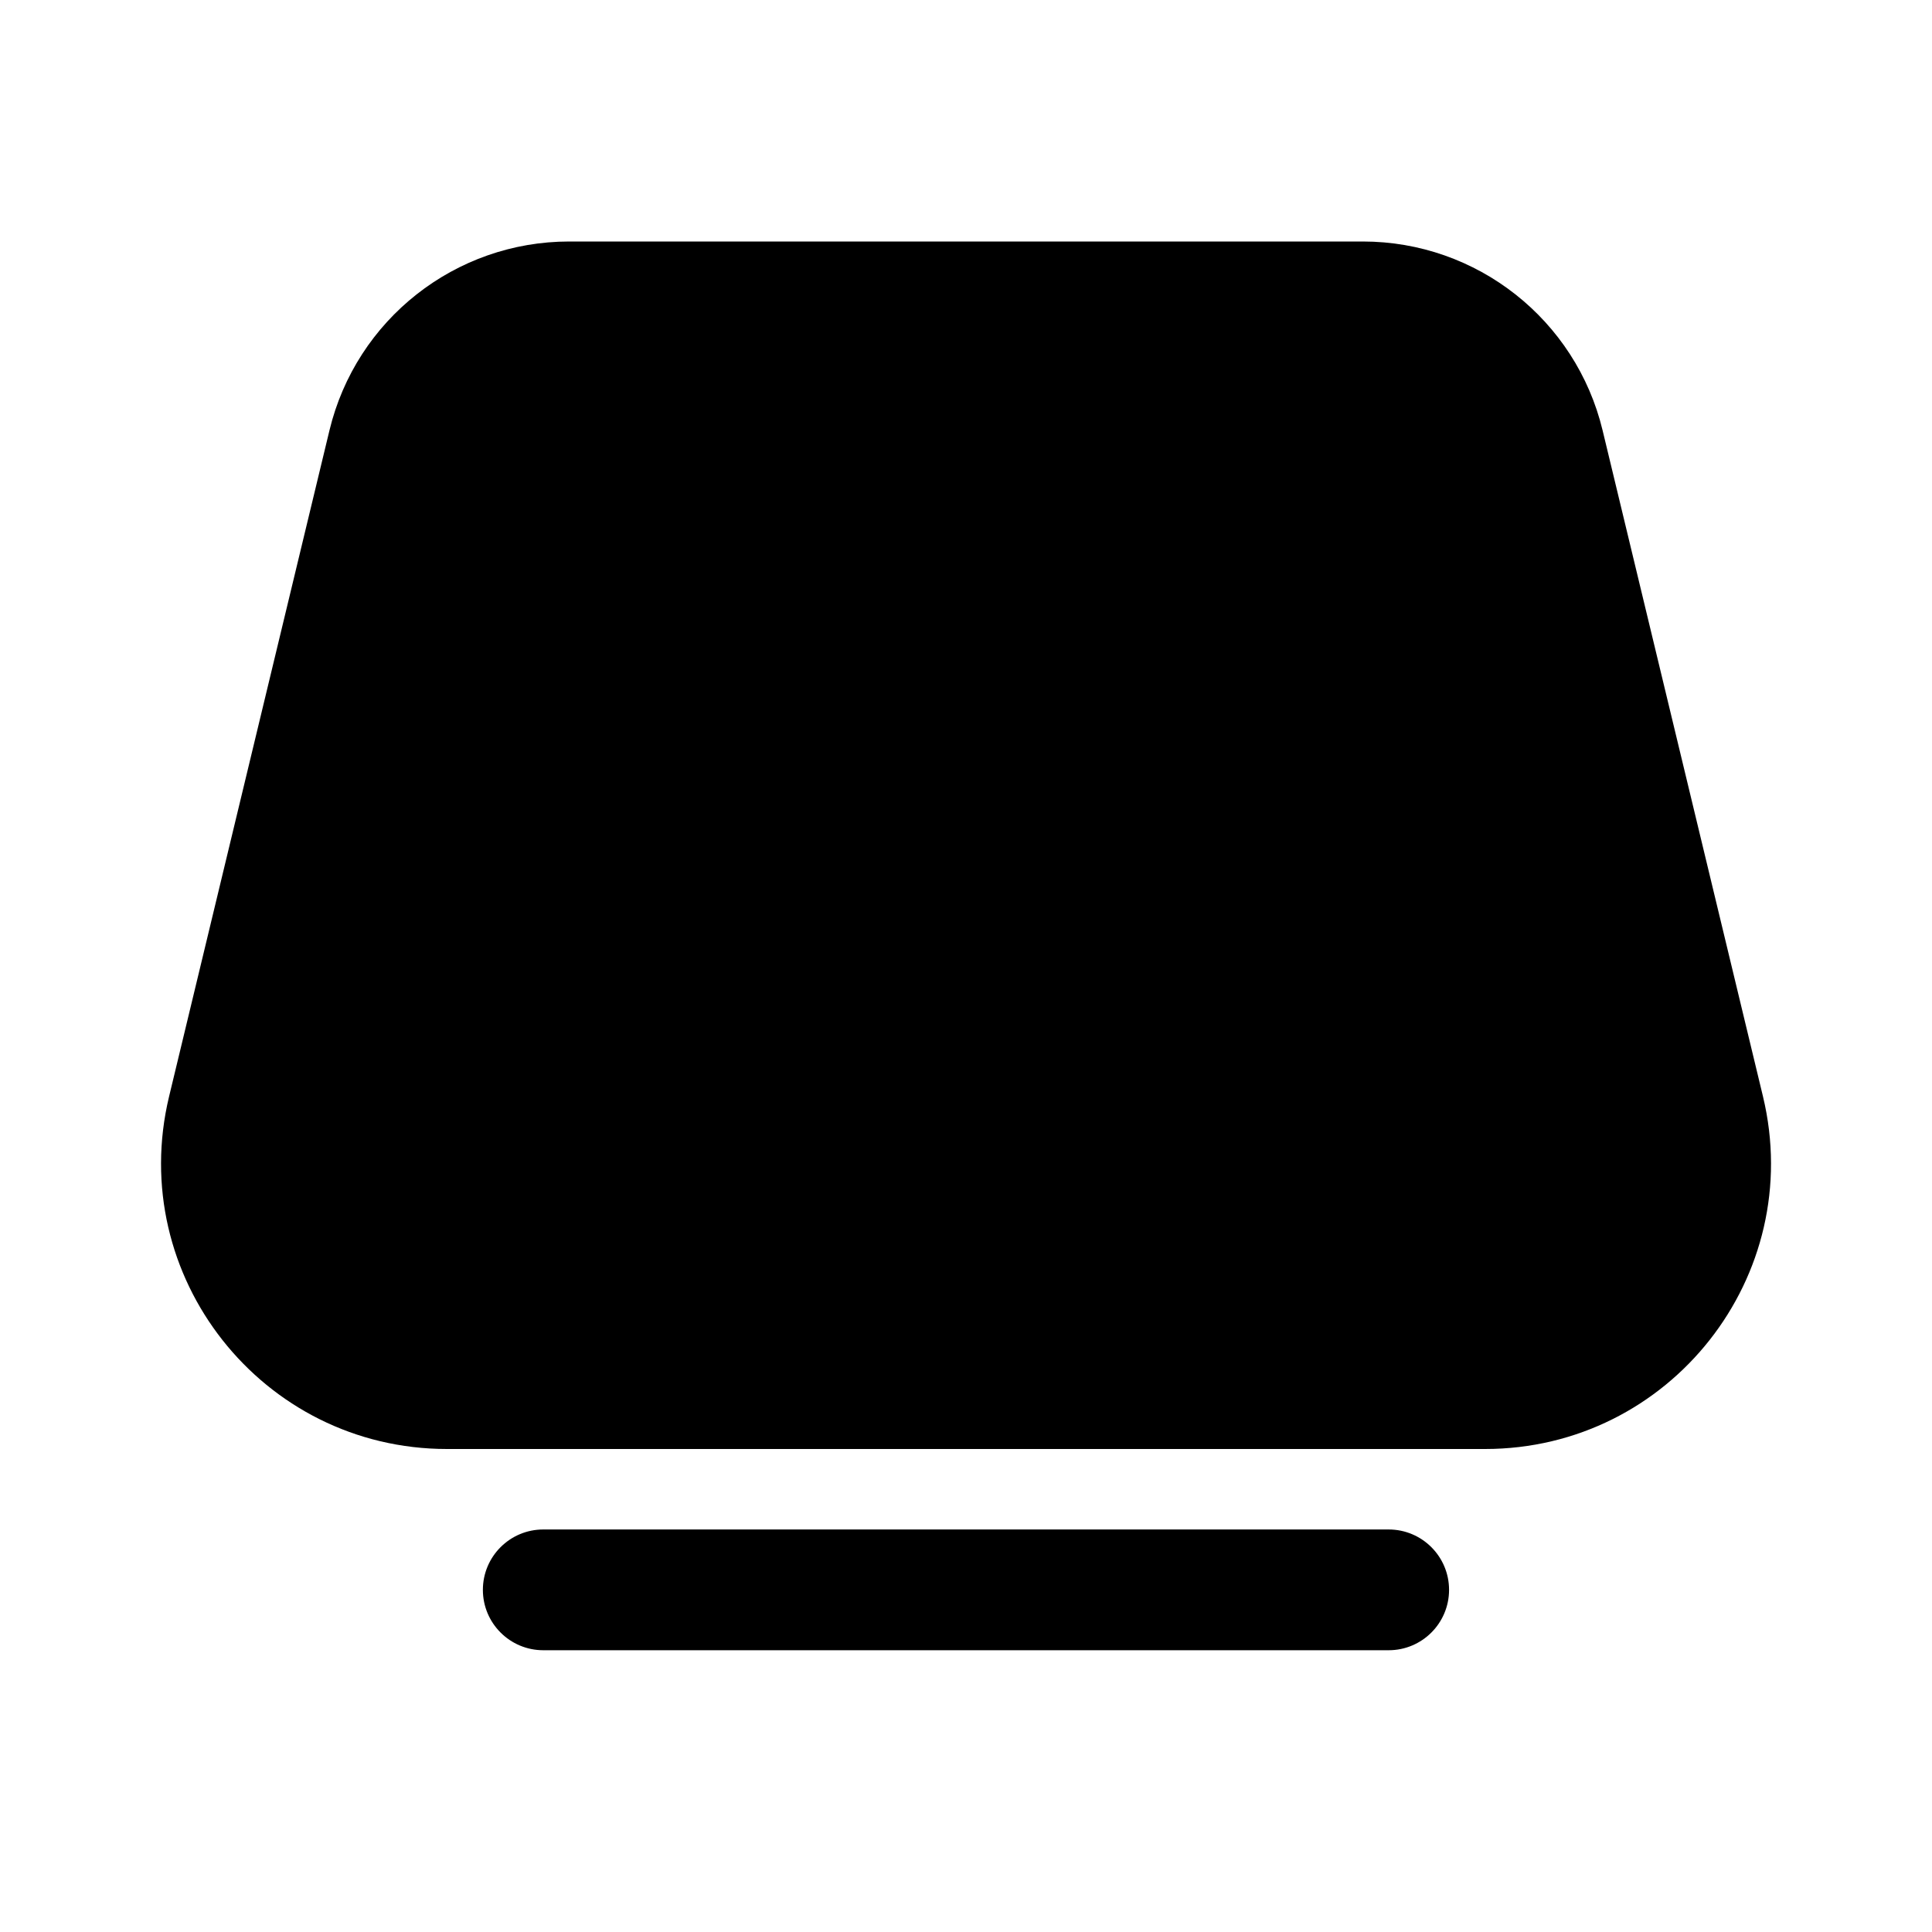 <!-- Generated by IcoMoon.io -->
<svg version="1.1" xmlns="http://www.w3.org/2000/svg" width="32" height="32" viewBox="0 0 32 32">
<title>device-meeting-room-filled</title>
<path d="M5.457 7.128c0.442-1.835 2.083-3.128 3.971-3.128h13.145c1.887 0 3.529 1.293 3.971 3.128l2.656 11.031c0.717 2.977-1.54 5.841-4.603 5.841h-17.193c-3.063 0-5.32-2.864-4.603-5.841l2.656-11.031zM8.998 25.333c-0.552 0-1 0.448-1 1s0.448 1 1 1h14.003c0.552 0 1-0.448 1-1s-0.448-1-1-1h-14.003z"></path>
</svg>
